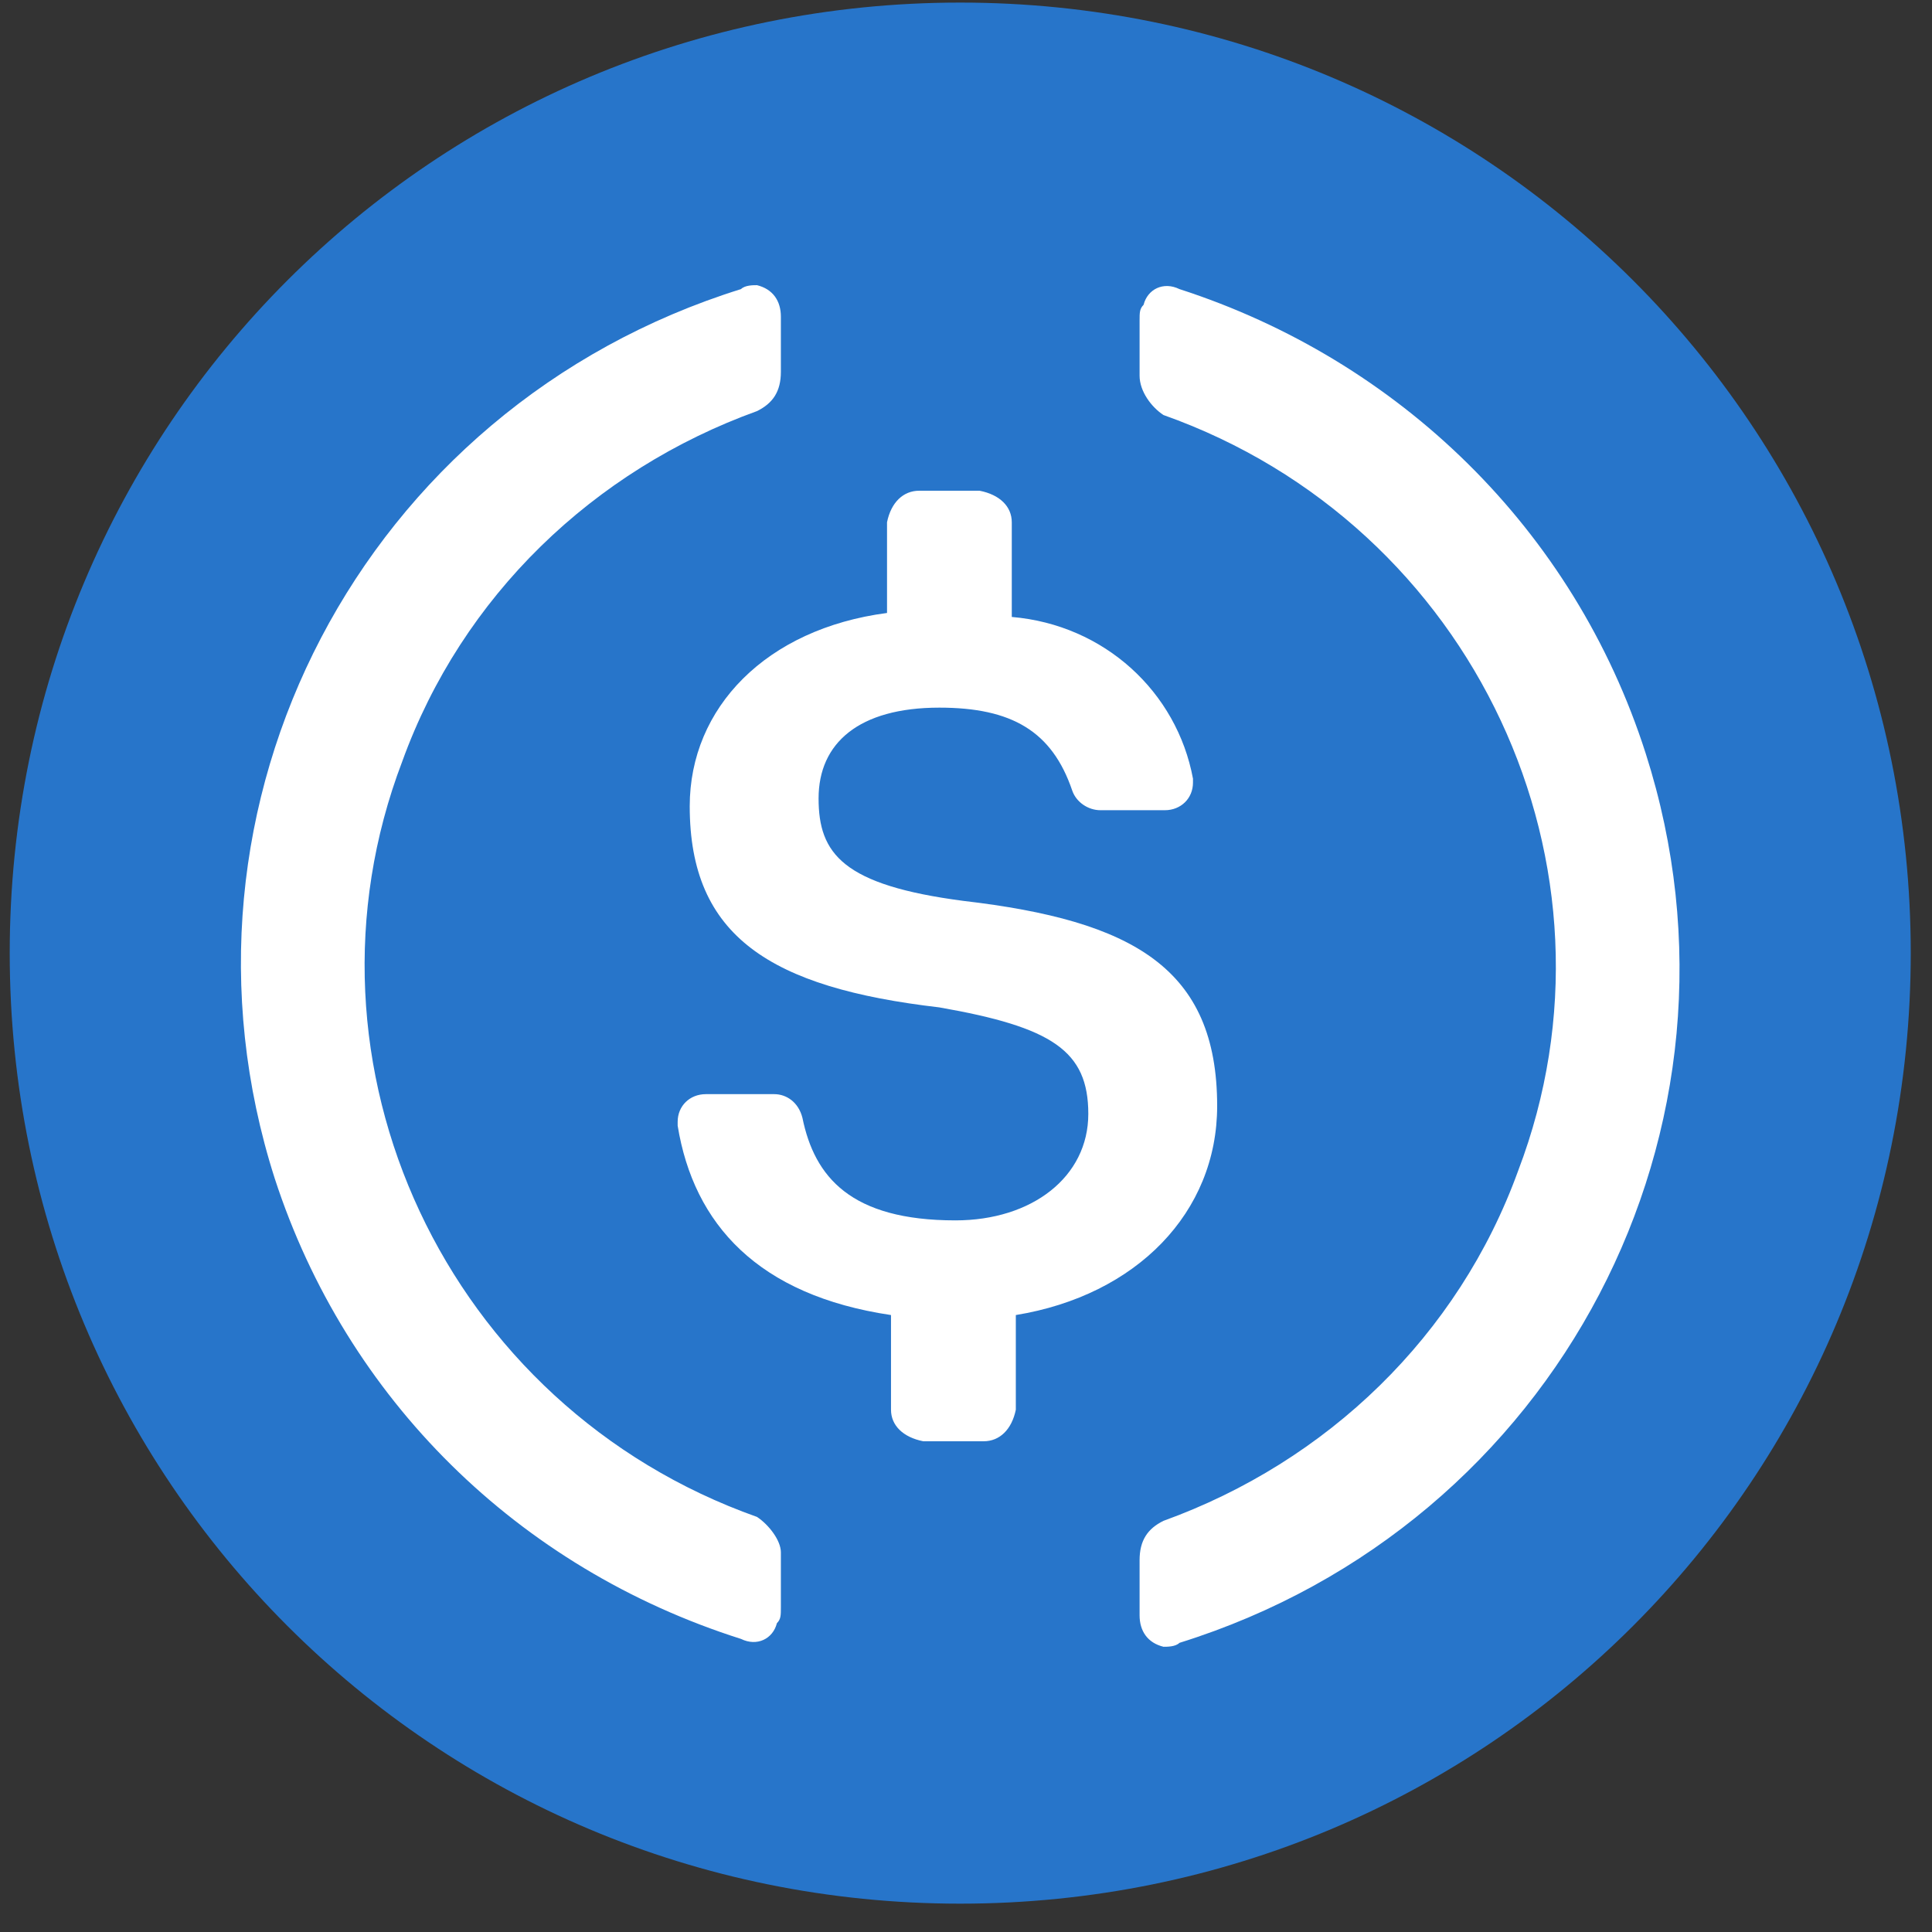 <svg width="100%" height="100%" viewBox="0 0 33 33" fill="none" xmlns="http://www.w3.org/2000/svg">
<rect x="0" y="0" width="33" height="33" fill="#333333" stroke="none"/>
<path d="M16.401 32.516C25.399 32.516 32.637 25.278 32.637 16.28C32.637 7.283 25.399 0.044 16.401 0.044C7.404 0.044 0.166 7.283 0.166 16.28C0.166 25.278 7.404 32.516 16.401 32.516Z" fill="#2775CA"></path>
<path d="M20.79 18.891C20.79 16.534 19.346 15.725 16.457 15.388C14.394 15.119 13.982 14.58 13.982 13.637C13.982 12.693 14.669 12.087 16.045 12.087C17.282 12.087 17.97 12.491 18.314 13.502C18.383 13.704 18.589 13.839 18.796 13.839H19.896C20.171 13.839 20.377 13.637 20.377 13.367V13.3C20.102 11.818 18.864 10.672 17.282 10.538V8.921C17.282 8.651 17.076 8.449 16.732 8.382H15.701C15.426 8.382 15.219 8.584 15.151 8.921V10.47C13.088 10.74 11.781 12.087 11.781 13.771C11.781 15.995 13.156 16.87 16.045 17.207C17.97 17.544 18.589 17.948 18.589 19.026C18.589 20.104 17.626 20.845 16.32 20.845C14.532 20.845 13.913 20.104 13.706 19.093C13.638 18.824 13.431 18.689 13.225 18.689H12.056C11.781 18.689 11.575 18.891 11.575 19.161V19.228C11.85 20.912 12.95 22.125 15.219 22.462V24.079C15.219 24.348 15.426 24.55 15.77 24.618H16.801C17.076 24.618 17.282 24.416 17.351 24.079V22.462C19.414 22.125 20.79 20.71 20.79 18.891Z" fill="white"></path>
<path fill-rule="evenodd" clip-rule="evenodd" d="M6.871 13.005C4.897 18.18 7.62 24.028 12.93 25.91C13.134 26.045 13.338 26.313 13.338 26.515V27.456C13.338 27.59 13.338 27.658 13.27 27.725C13.202 27.994 12.93 28.128 12.657 27.994C8.845 26.784 5.918 23.894 4.693 20.13C2.65 13.744 6.19 6.955 12.657 4.938C12.725 4.871 12.861 4.871 12.93 4.871C13.202 4.938 13.338 5.14 13.338 5.409V6.35C13.338 6.686 13.202 6.888 12.93 7.022C10.139 8.03 7.892 10.181 6.871 13.005ZM19.533 5.207C19.601 4.938 19.873 4.804 20.146 4.938C23.89 6.148 26.885 9.038 28.11 12.87C30.152 19.255 26.613 26.044 20.146 28.061C20.078 28.128 19.941 28.128 19.873 28.128C19.601 28.061 19.465 27.859 19.465 27.59V26.649C19.465 26.313 19.601 26.111 19.873 25.977C22.664 24.969 24.911 22.818 25.932 19.995C27.906 14.819 25.183 8.971 19.873 7.089C19.669 6.955 19.465 6.686 19.465 6.417V5.476C19.465 5.341 19.465 5.274 19.533 5.207Z" fill="white"></path>
</svg>